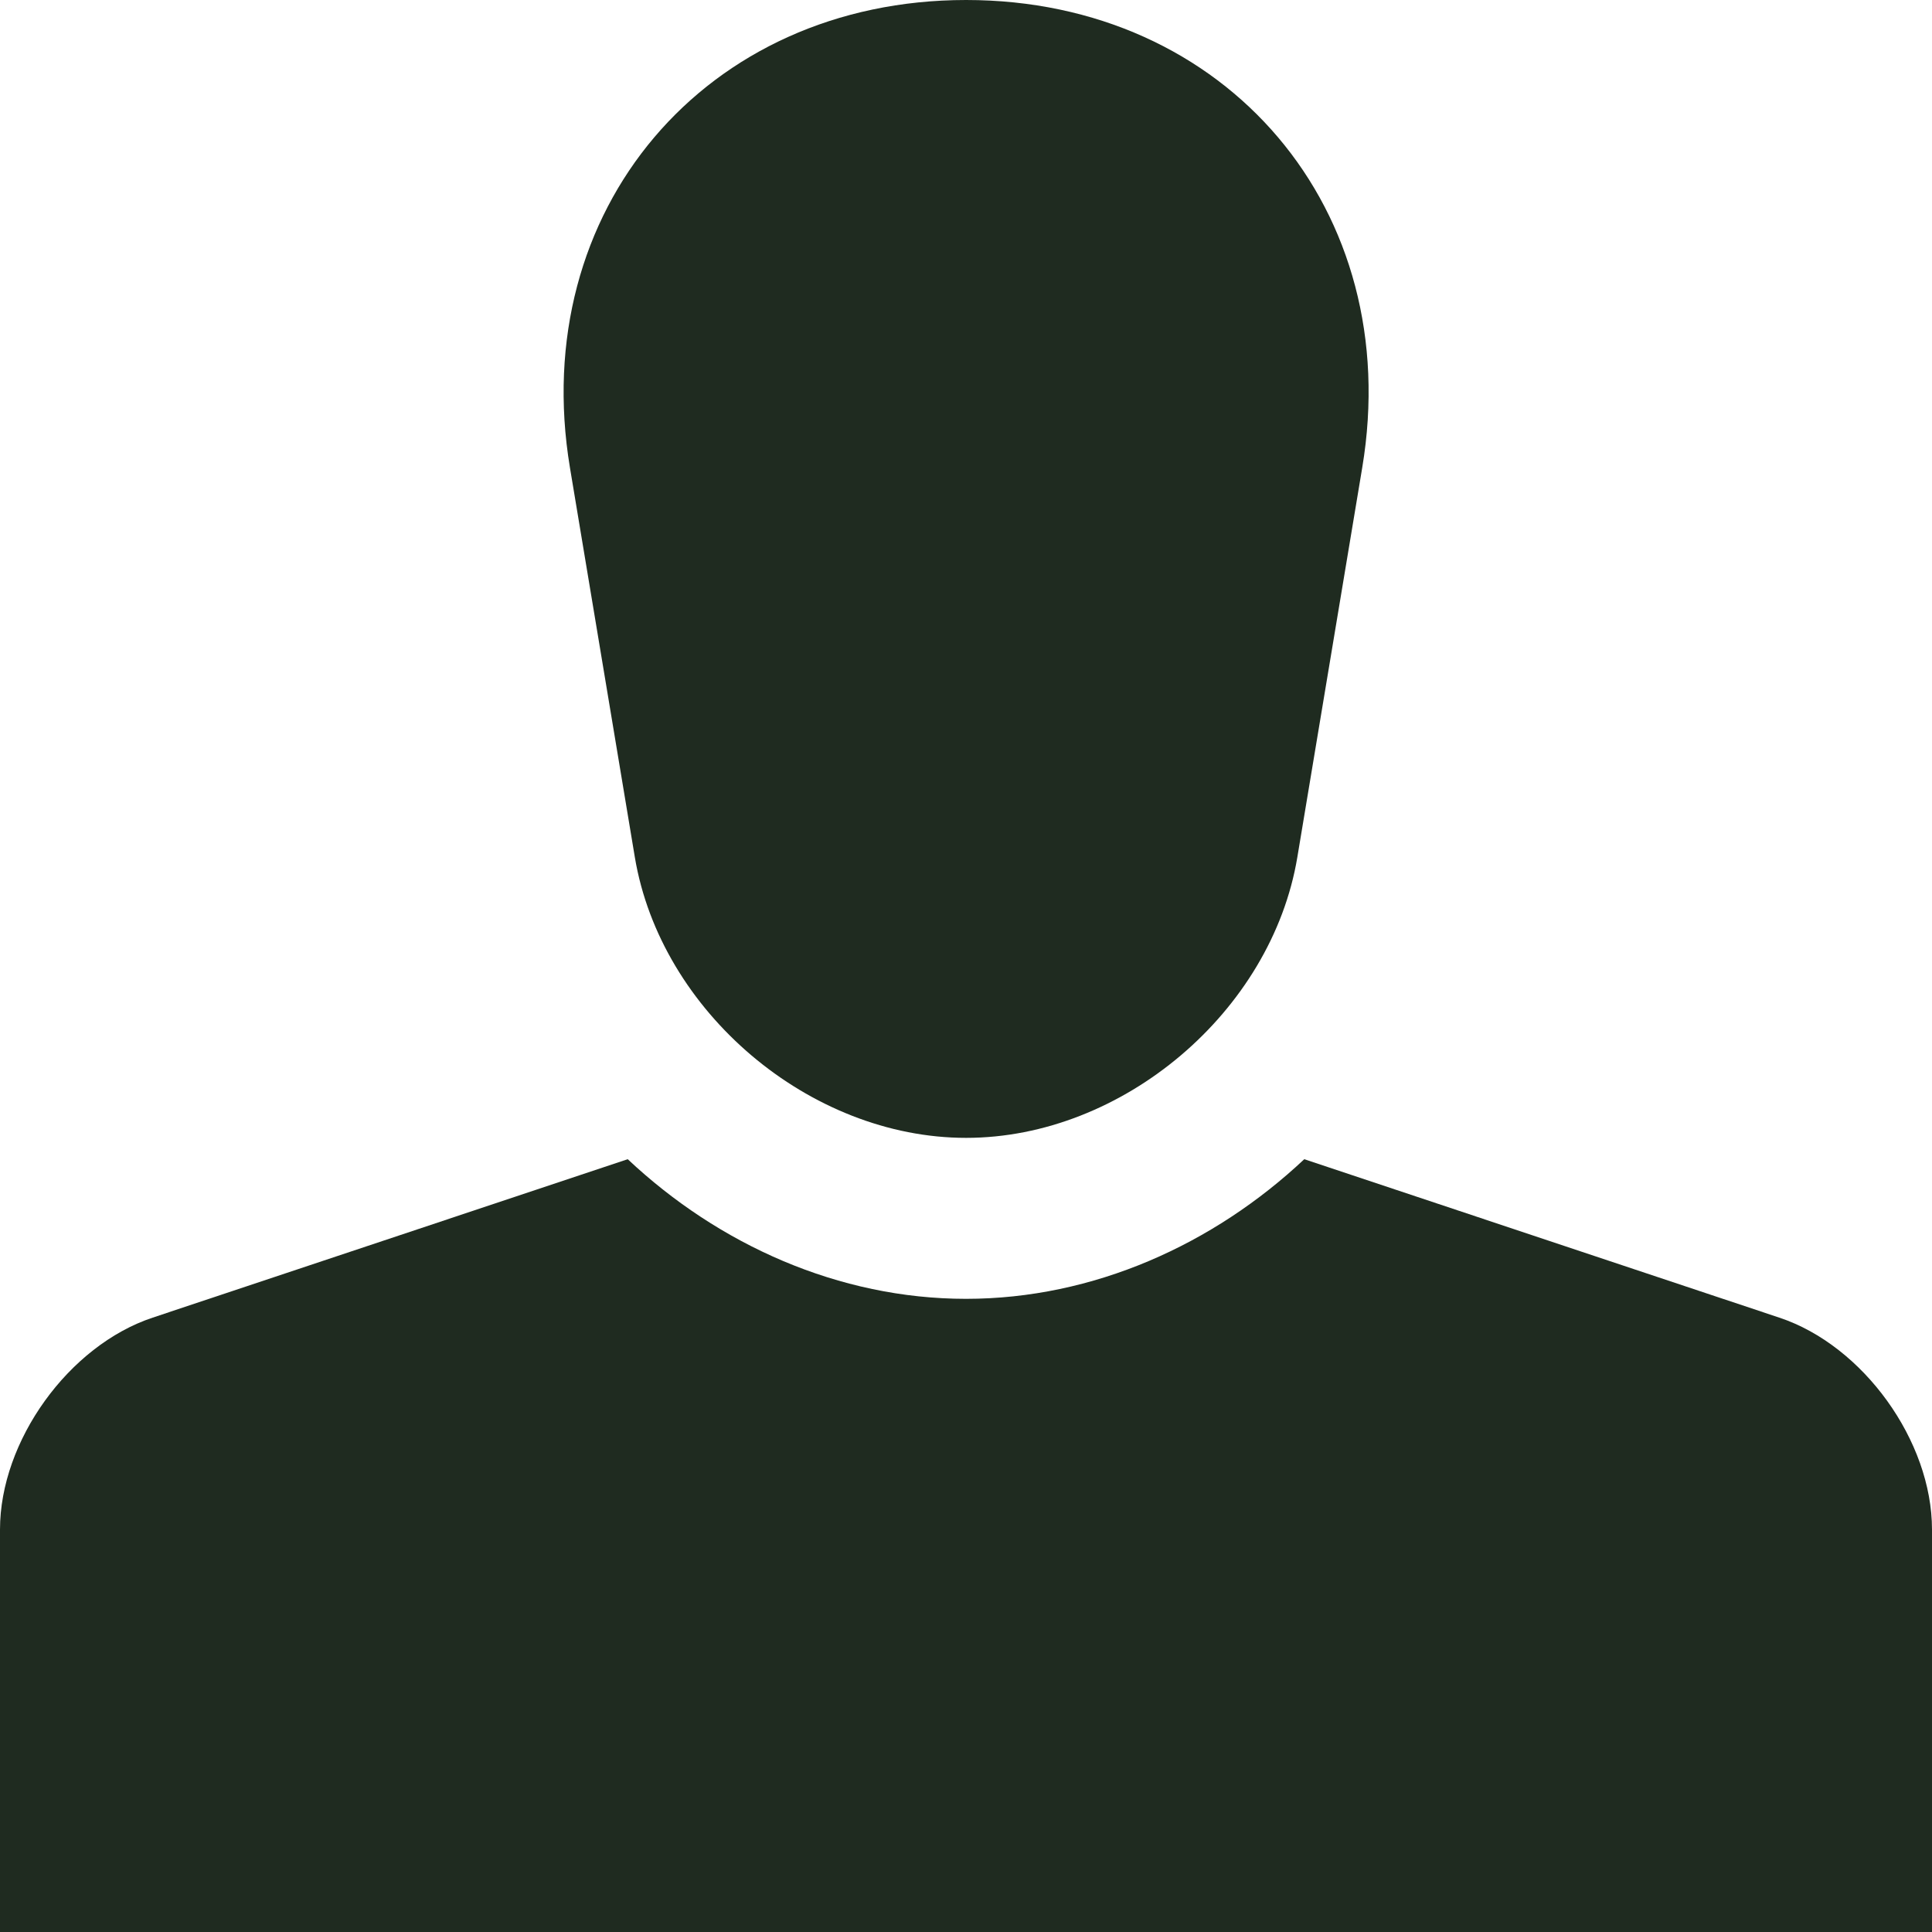 <svg width="22" height="22" viewBox="0 0 22 22" fill="none" xmlns="http://www.w3.org/2000/svg">
<g clip-path="url(#clip0_4008_4236)">
<path d="M11.001 0C8.033 0 6.003 2.396 6.49 5.325L7.229 9.761C7.523 11.519 9.22 12.957 11.001 12.957C12.784 12.957 14.48 11.519 14.773 9.761L15.512 5.325C16.001 2.396 13.971 0 11.001 0Z" fill="#1F2B20"/>
<path d="M20.261 15.004L14.852 13.2C13.818 14.172 12.45 14.79 11 14.79C9.55 14.79 8.182 14.172 7.148 13.2L1.739 15.004C0.782 15.322 0 16.409 0 17.417V22H22V17.417C22 16.409 21.218 15.322 20.261 15.004Z" fill="#1F2B20"/>
</g>
<defs>
<clipPath id="clip0_4008_4236">
<rect width="22" height="22" fill="white"/>
</clipPath>
</defs>
</svg>
